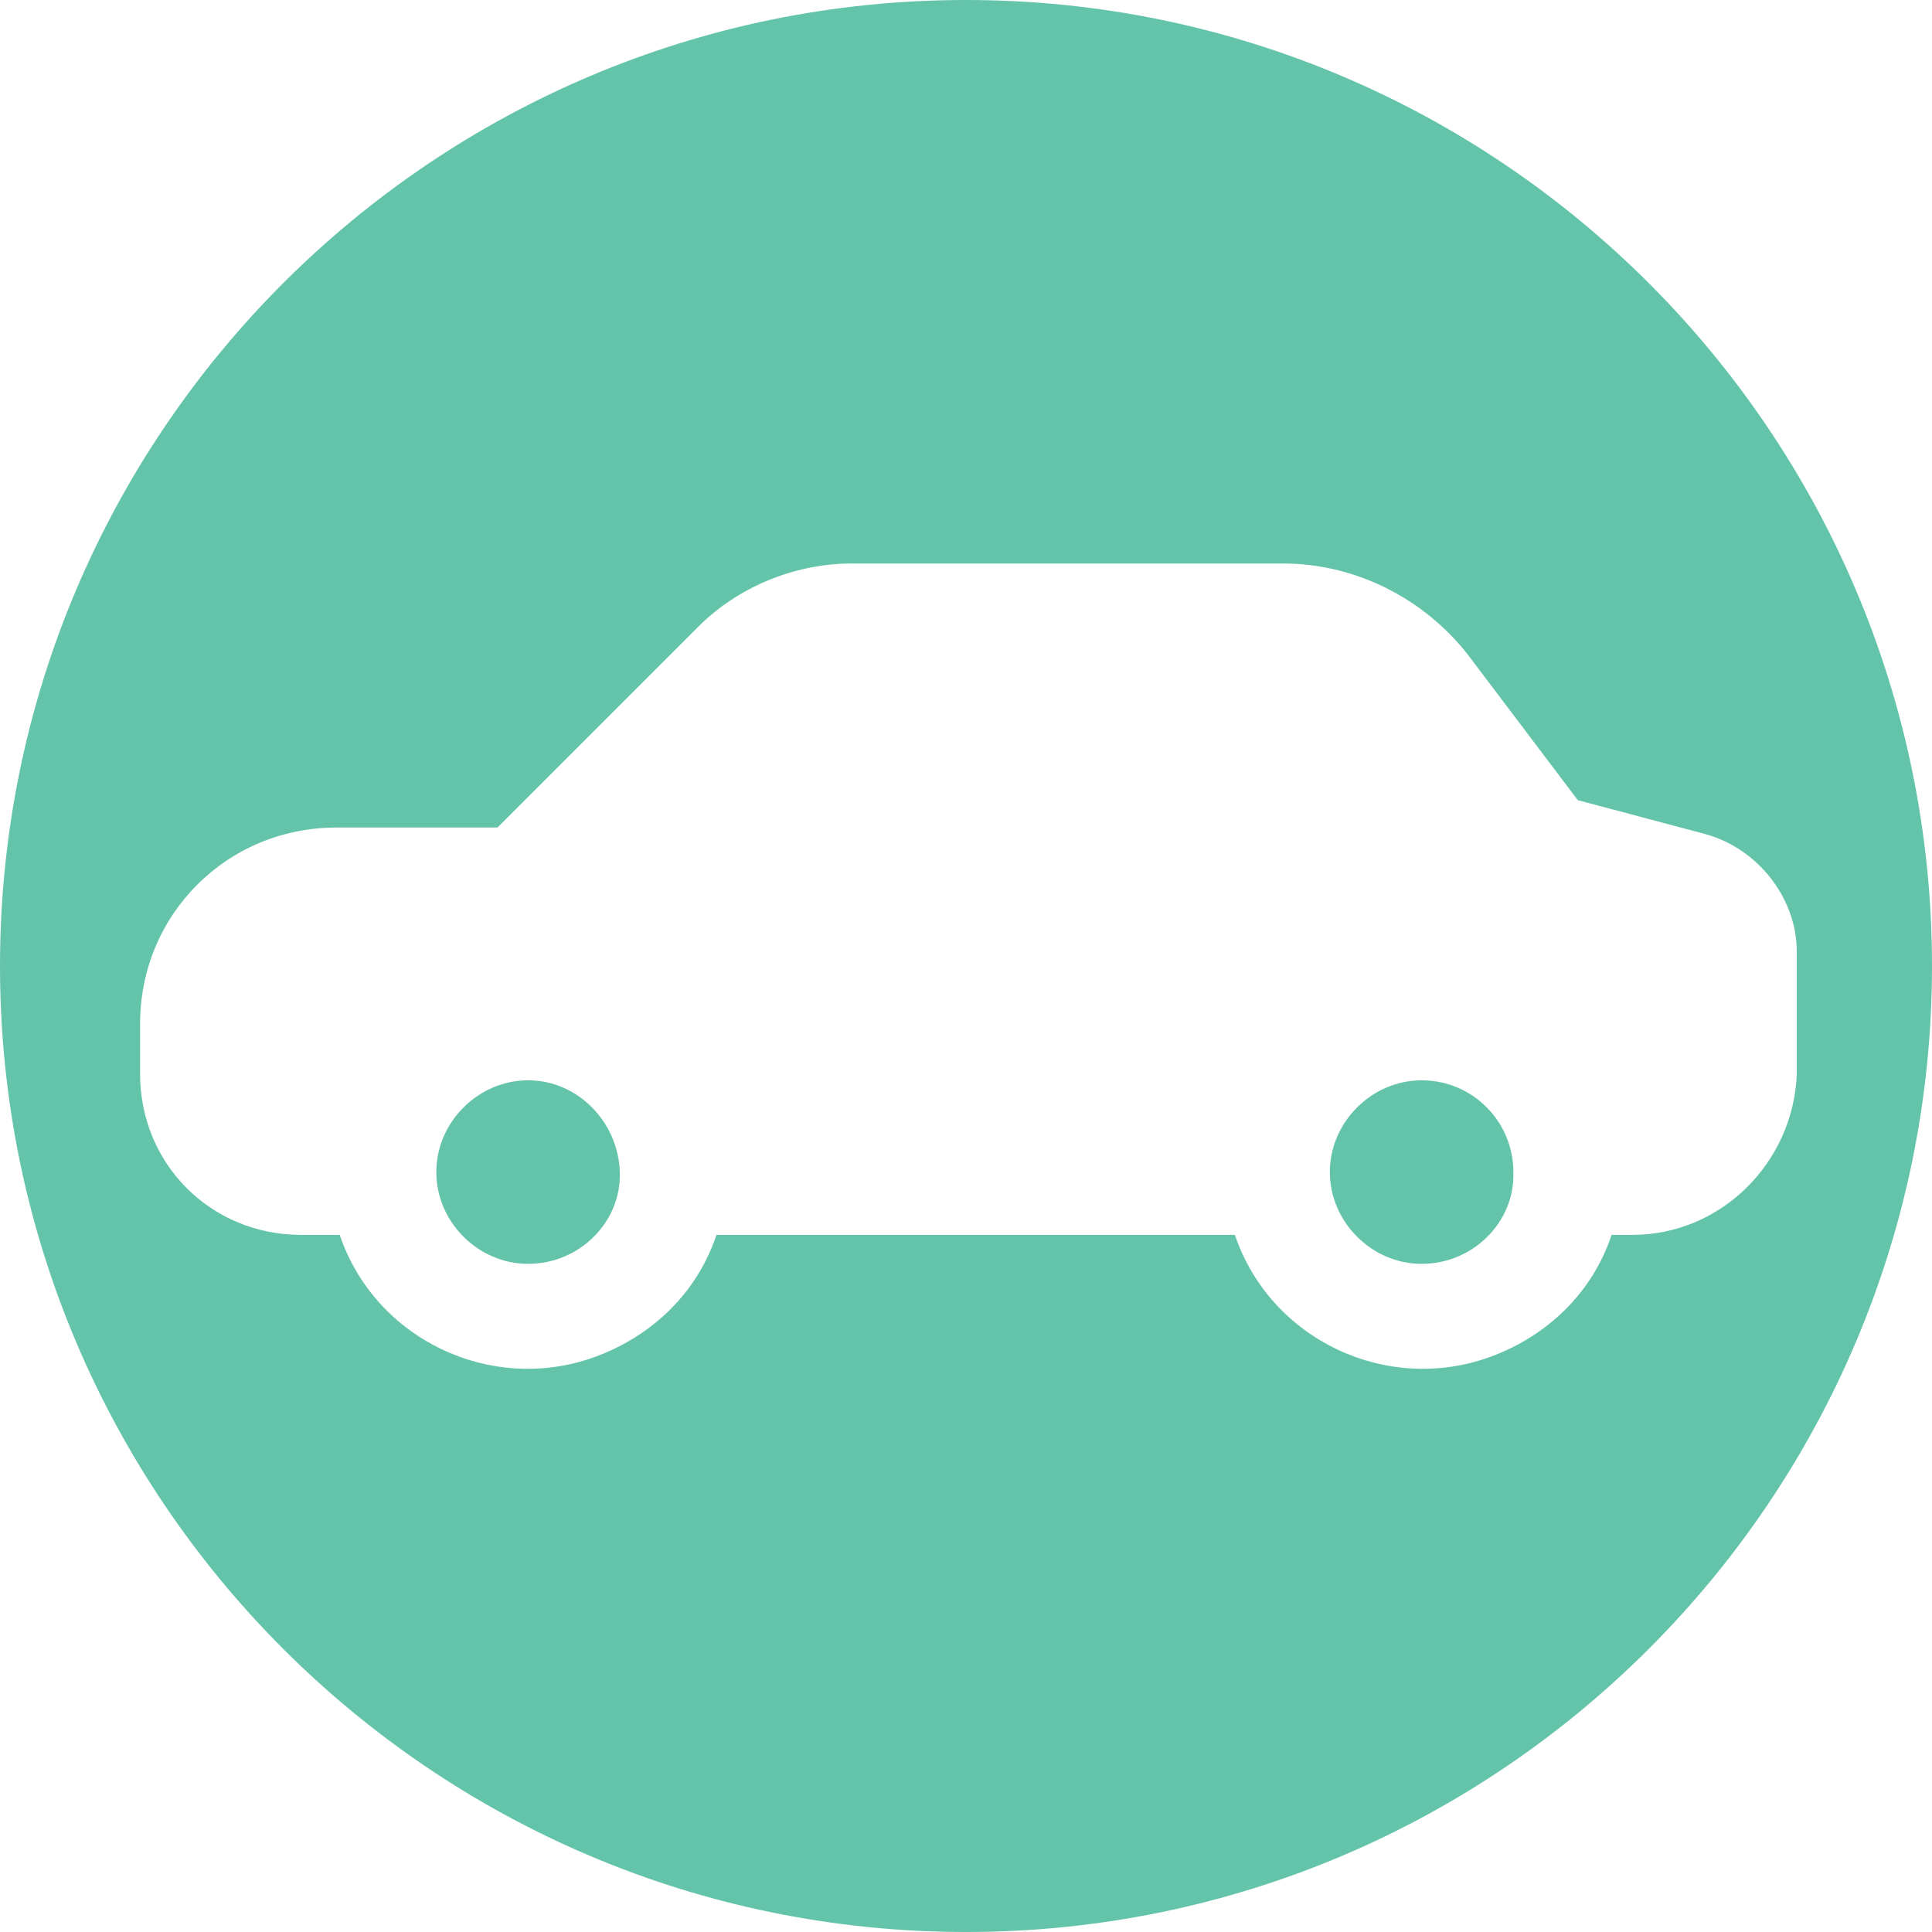 <?xml version="1.0" encoding="UTF-8"?>
<!DOCTYPE svg PUBLIC "-//W3C//DTD SVG 1.1//EN" "http://www.w3.org/Graphics/SVG/1.1/DTD/svg11.dtd">
<svg version="1.1" xmlns="http://www.w3.org/2000/svg" xmlns:xlink="http://www.w3.org/1999/xlink" x="0" y="0" width="120" height="120" viewBox="0, 0, 120, 120">
  <g id="Livello_1" transform="translate(0, 0)">
    <path d="M88.3,67.1 C85.2,67.1 82.6,69.7 82.6,72.8 C82.6,75.9 85.2,78.5 88.3,78.5 C91.5,78.5 94.1,75.9 94,72.8 C94,69.7 91.5,67.1 88.3,67.1 z M32.8,67.1 C35.9,67.1 38.4,69.7 38.5,72.8 C38.6,75.9 36,78.5 32.8,78.5 C29.7,78.5 27.1,75.9 27.1,72.8 C27.1,69.7 29.7,67.1 32.8,67.1 z M101.4,76.7 C106.9,76.7 111.4,72.2 111.6,66.7 L111.6,59.1 C111.6,55.8 109.2,52.7 105.9,51.8 L98,49.7 L91.2,40.7 C88.4,37.1 84.1,35 79.7,35 L52.9,35 C49.3,35 45.8,36.5 43.4,38.9 L30.9,51.4 L20.9,51.4 C14.1,51.4 8.7,56.8 8.7,63.6 L8.7,66.7 C8.7,72.3 13.1,76.7 18.7,76.7 L21.1,76.7 C23.3,83.2 30.5,86.6 36.9,84.3 C40.5,83 43.3,80.3 44.5,76.7 L76.7,76.7 C78.9,83.2 86.1,86.6 92.5,84.3 C96.1,83 98.9,80.3 100.1,76.7 L101.4,76.7 z M60,-0 C93.1,-0 120,26.9 120,60 C120,93.1 93.1,120 60,120 C26.9,120 0,93.1 0,60 C0,26.9 26.9,-0 60,-0 z" fill="#64C4AA"/>
  </g>
</svg>
